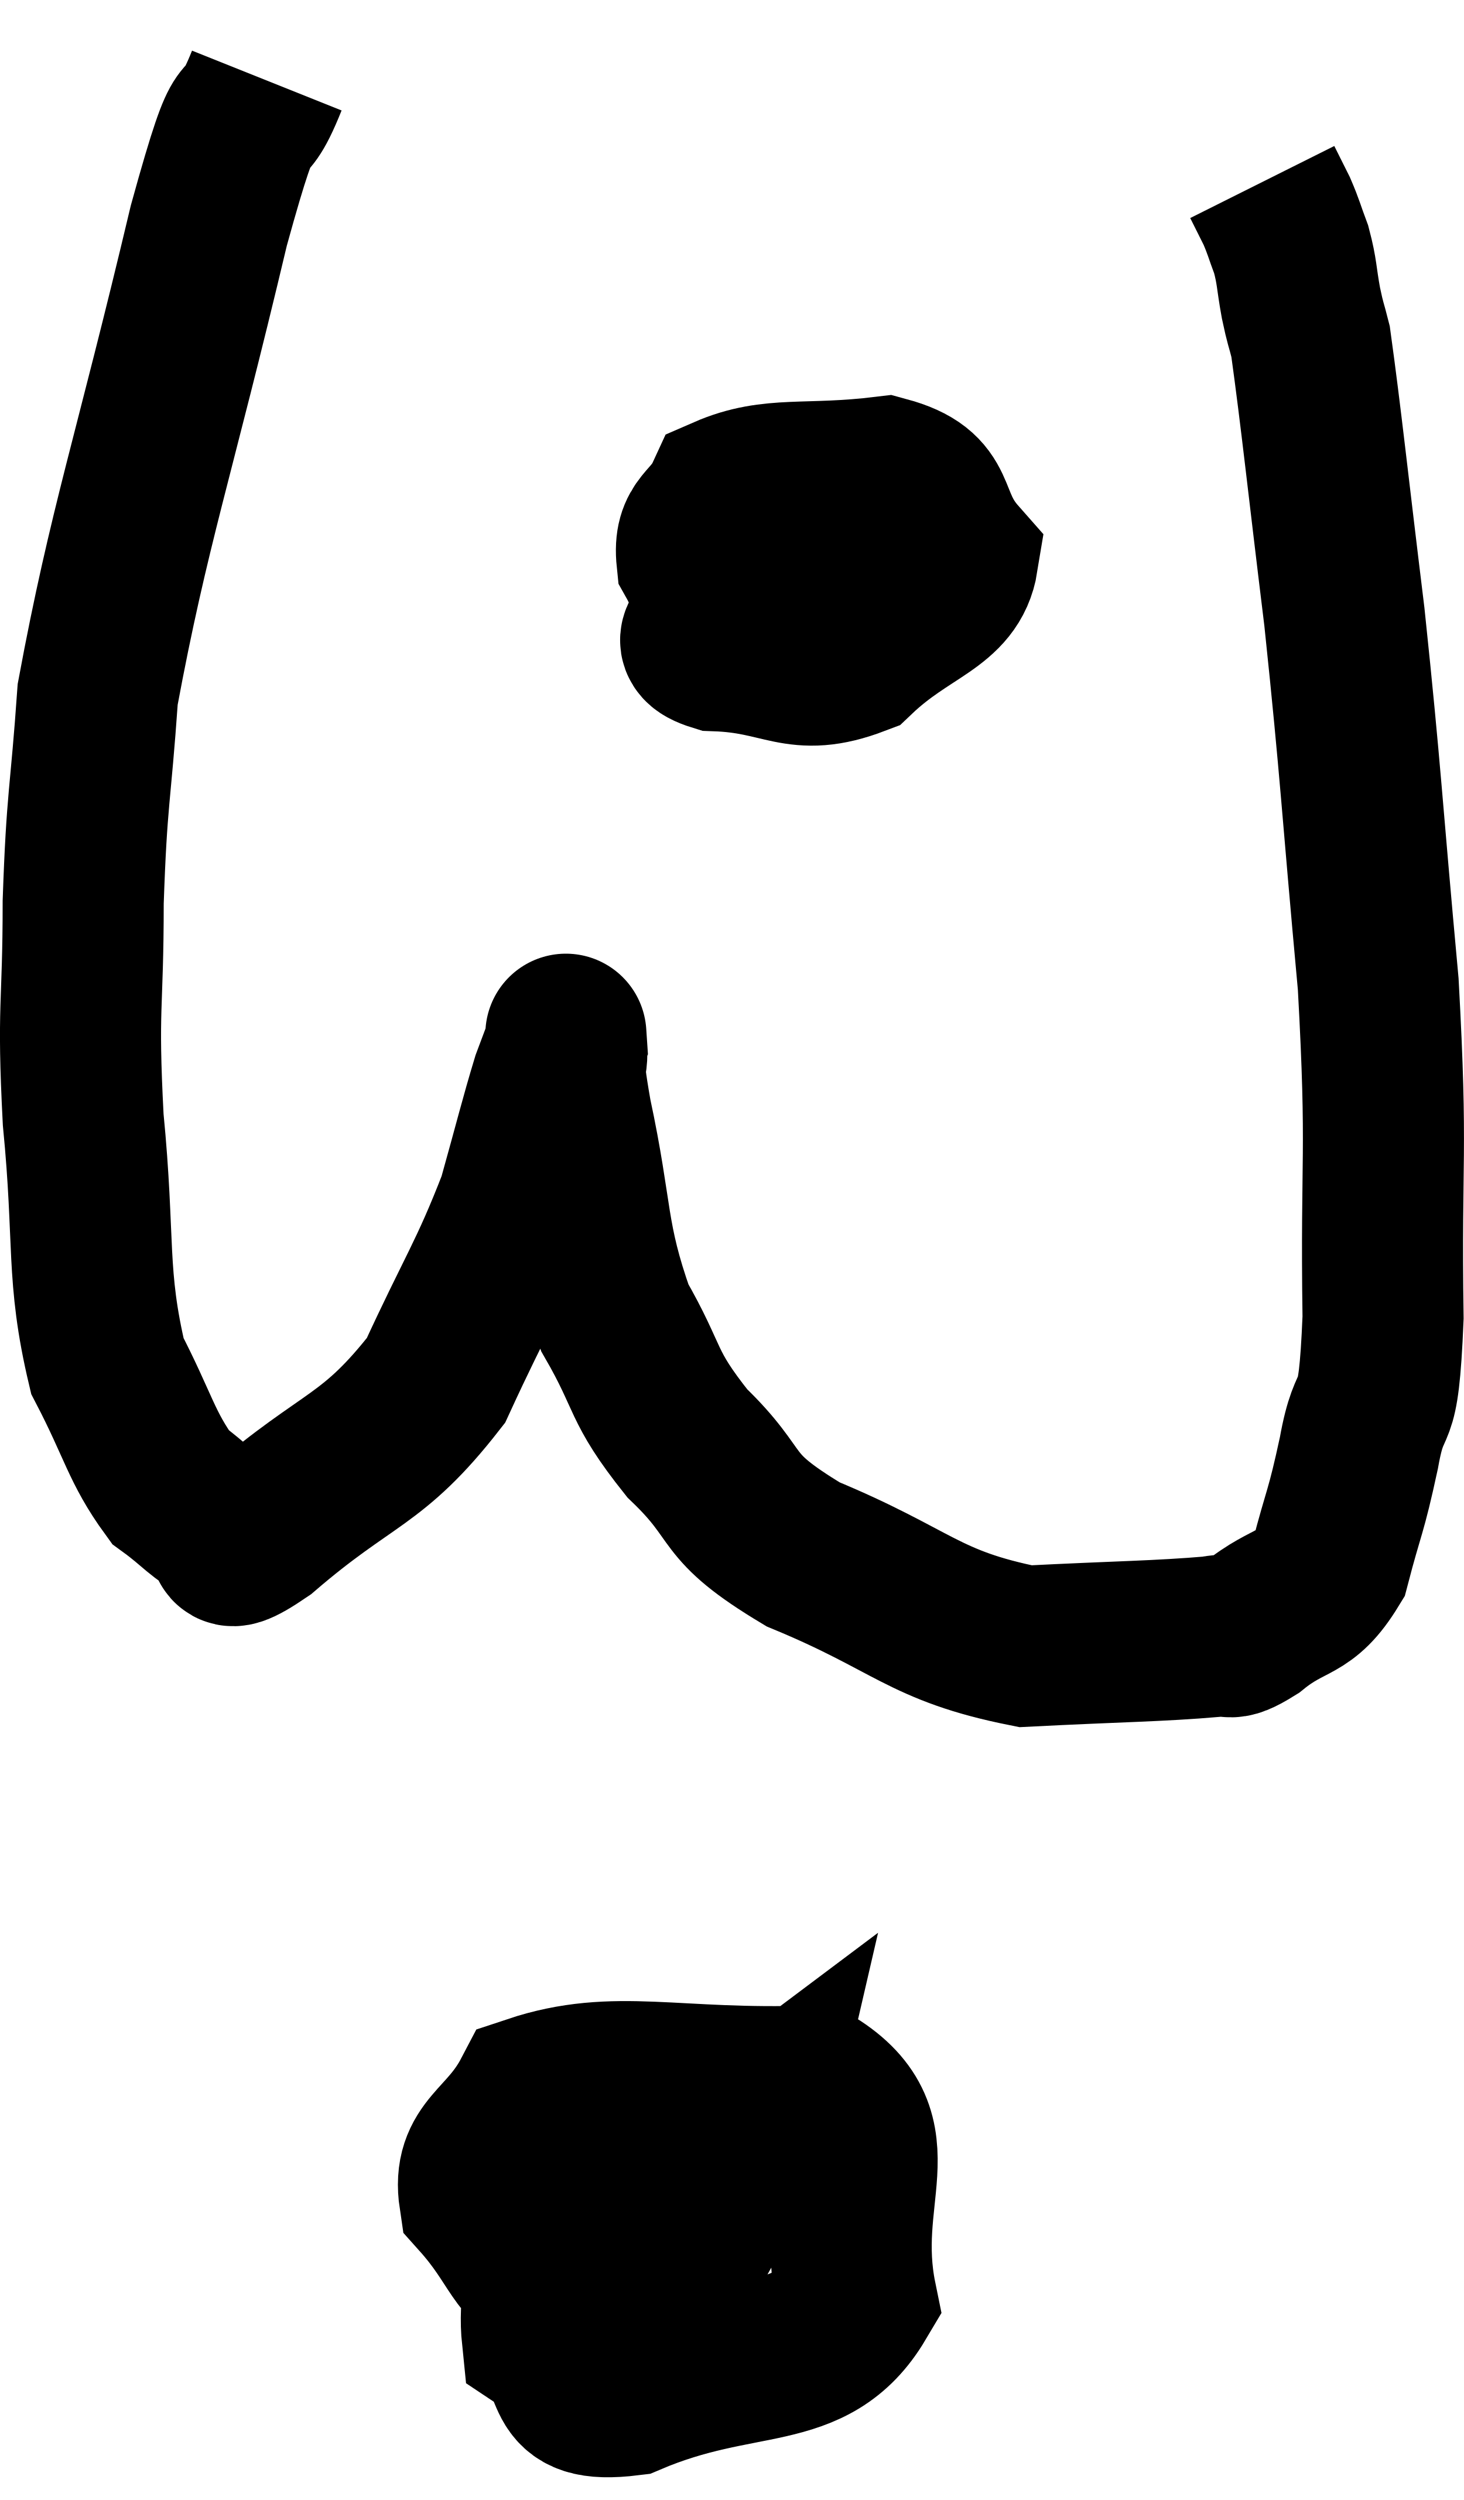 <svg xmlns="http://www.w3.org/2000/svg" viewBox="11.627 2.9 18.178 31.04" width="18.178" height="31.04"><path d="M 14.94 3.9 C 14.58 4.8, 14.745 3.795, 14.22 5.7 C 13.53 8.61, 13.23 9.42, 12.84 11.52 C 12.75 12.81, 12.705 12.78, 12.66 14.1 C 12.66 15.45, 12.585 15.36, 12.66 16.8 C 12.81 18.33, 12.69 18.72, 12.96 19.86 C 13.35 20.61, 13.38 20.865, 13.74 21.36 C 14.07 21.6, 14.115 21.705, 14.4 21.84 C 14.64 21.87, 14.22 22.35, 14.88 21.9 C 15.96 20.97, 16.245 21.06, 17.04 20.04 C 17.55 18.93, 17.7 18.75, 18.06 17.82 C 18.27 17.07, 18.33 16.815, 18.48 16.32 C 18.57 16.08, 18.615 15.96, 18.66 15.84 C 18.66 15.84, 18.645 15.615, 18.66 15.84 C 18.69 16.29, 18.57 15.885, 18.72 16.74 C 18.99 18, 18.9 18.24, 19.26 19.26 C 19.71 20.04, 19.575 20.085, 20.16 20.82 C 20.88 21.51, 20.55 21.57, 21.6 22.2 C 22.98 22.77, 23.085 23.085, 24.36 23.34 C 25.53 23.28, 25.995 23.28, 26.7 23.22 C 26.94 23.16, 26.82 23.325, 27.18 23.1 C 27.66 22.71, 27.81 22.86, 28.14 22.32 C 28.32 21.63, 28.335 21.705, 28.5 20.94 C 28.65 20.1, 28.74 20.715, 28.8 19.26 C 28.77 17.19, 28.86 17.295, 28.74 15.12 C 28.53 12.84, 28.53 12.555, 28.32 10.56 C 28.11 8.85, 28.035 8.115, 27.9 7.14 C 27.84 6.9, 27.84 6.945, 27.78 6.66 C 27.72 6.33, 27.735 6.285, 27.66 6 C 27.57 5.76, 27.57 5.73, 27.48 5.52 L 27.3 5.16" fill="none" stroke="black" stroke-width="2"></path><path d="M 21.24 9.9 C 20.88 10.2, 20.7 10.23, 20.52 10.5 C 20.52 10.74, 20.085 10.845, 20.52 10.98 C 21.39 11.01, 21.51 11.325, 22.26 11.04 C 22.89 10.44, 23.43 10.395, 23.52 9.84 C 23.07 9.33, 23.34 9.015, 22.62 8.82 C 21.63 8.94, 21.225 8.805, 20.64 9.06 C 20.46 9.45, 20.235 9.405, 20.28 9.84 C 20.55 10.32, 20.355 10.515, 20.82 10.8 C 21.48 10.89, 21.75 11.16, 22.14 10.98 C 22.26 10.53, 22.41 10.41, 22.38 10.08 C 22.2 9.87, 22.395 9.6, 22.02 9.66 C 21.45 9.99, 21.165 10.155, 20.88 10.32 L 20.88 10.32" fill="none" stroke="black" stroke-width="2"></path><path d="M 19.08 29.16 C 18.72 30.54, 18.27 31.05, 18.36 31.92 C 18.9 32.28, 18.465 32.76, 19.44 32.64 C 20.85 32.04, 21.69 32.4, 22.26 31.44 C 21.99 30.12, 22.725 29.43, 21.72 28.8 C 19.98 28.86, 19.275 28.575, 18.24 28.92 C 17.91 29.55, 17.49 29.58, 17.58 30.18 C 18.09 30.75, 18.03 31.005, 18.6 31.32 C 19.23 31.38, 19.275 31.935, 19.86 31.44 C 20.4 30.39, 20.85 29.73, 20.94 29.34 C 20.58 29.61, 20.55 29.145, 20.22 29.88 C 19.92 31.08, 19.77 31.515, 19.62 32.28 L 19.62 32.94" fill="none" stroke="black" stroke-width="2"></path></svg>